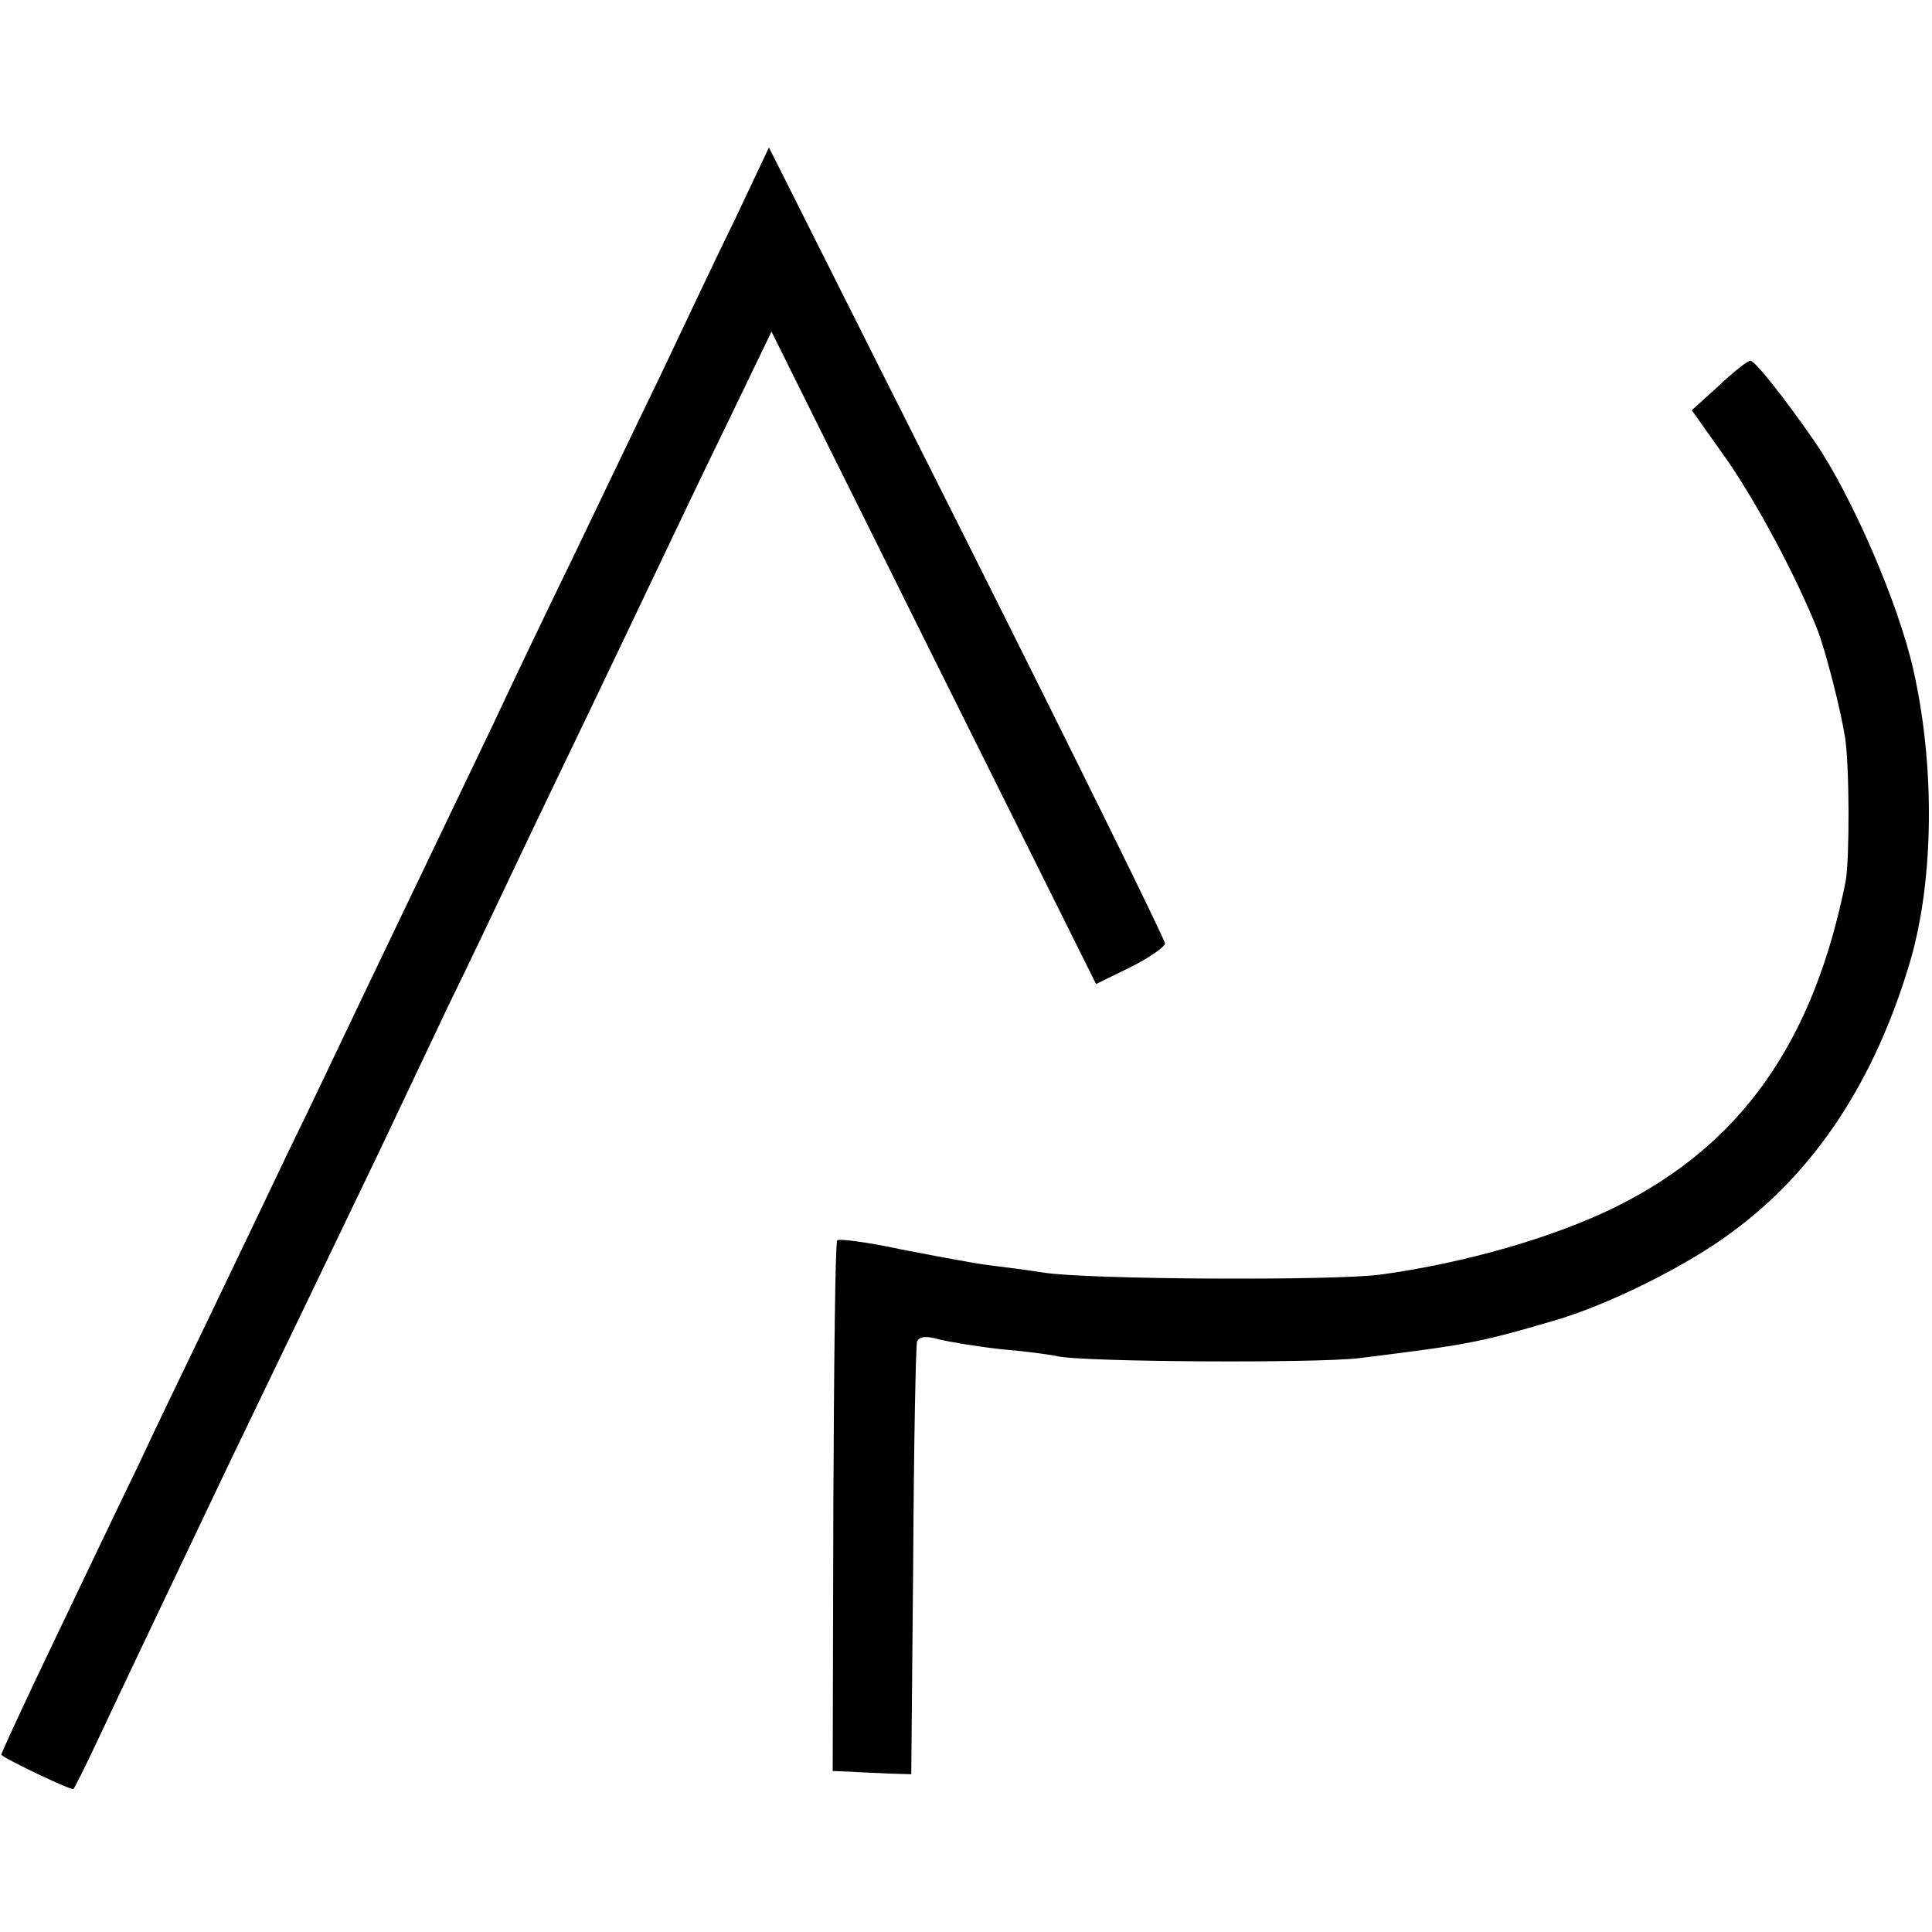 <?xml version="1.0" standalone="no"?>
<!DOCTYPE svg PUBLIC "-//W3C//DTD SVG 20010904//EN"
 "http://www.w3.org/TR/2001/REC-SVG-20010904/DTD/svg10.dtd">
<svg version="1.0" xmlns="http://www.w3.org/2000/svg"
 width="300pt" height="300pt" viewBox="0 0 300 300"
 preserveAspectRatio="xMidYMid meet">
<g transform="translate(0,300) scale(0.1,-0.1)"
fill="#000000" stroke="none">
<path d="M1143 2663 c-29 -59 -81 -169 -116 -243 -36 -74 -97 -202 -137 -285
-40 -82 -95 -197 -122 -255 -84 -175 -143 -299 -206 -430 -33 -69 -84 -177
-115 -240 -30 -63 -85 -178 -122 -255 -37 -77 -87 -180 -110 -230 -24 -49 -82
-171 -129 -269 -47 -98 -85 -180 -84 -181 9 -8 110 -56 112 -53 2 2 17 32 34
68 37 79 129 272 209 440 103 214 174 361 231 480 30 63 79 167 109 230 31 63
77 160 103 215 26 55 78 163 115 240 37 77 84 176 105 220 21 44 69 145 108
225 l70 145 252 -507 252 -506 53 26 c30 15 54 32 54 37 0 6 -138 286 -307
623 l-308 613 -51 -108z"/>
<path d="M2669 2401 l-42 -38 56 -79 c46 -67 105 -177 138 -259 13 -32 37
-126 44 -170 7 -46 7 -189 1 -223 -50 -251 -163 -410 -357 -506 -95 -47 -233
-87 -364 -105 -70 -10 -459 -8 -525 3 -19 3 -56 8 -81 11 -26 3 -88 15 -140
25 -51 11 -96 17 -99 14 -3 -3 -5 -190 -6 -415 l-1 -409 26 -1 c14 -1 42 -2
61 -3 l35 -1 3 330 c1 182 4 335 6 342 4 8 14 9 35 3 17 -4 59 -11 95 -15 35
-3 75 -8 88 -11 40 -9 400 -11 468 -3 169 21 186 24 302 58 84 24 209 86 279
139 129 95 221 236 275 419 37 126 39 303 5 453 -23 103 -96 271 -153 354 -47
68 -93 126 -100 126 -4 0 -26 -17 -49 -39z"/>
</g>
</svg>
